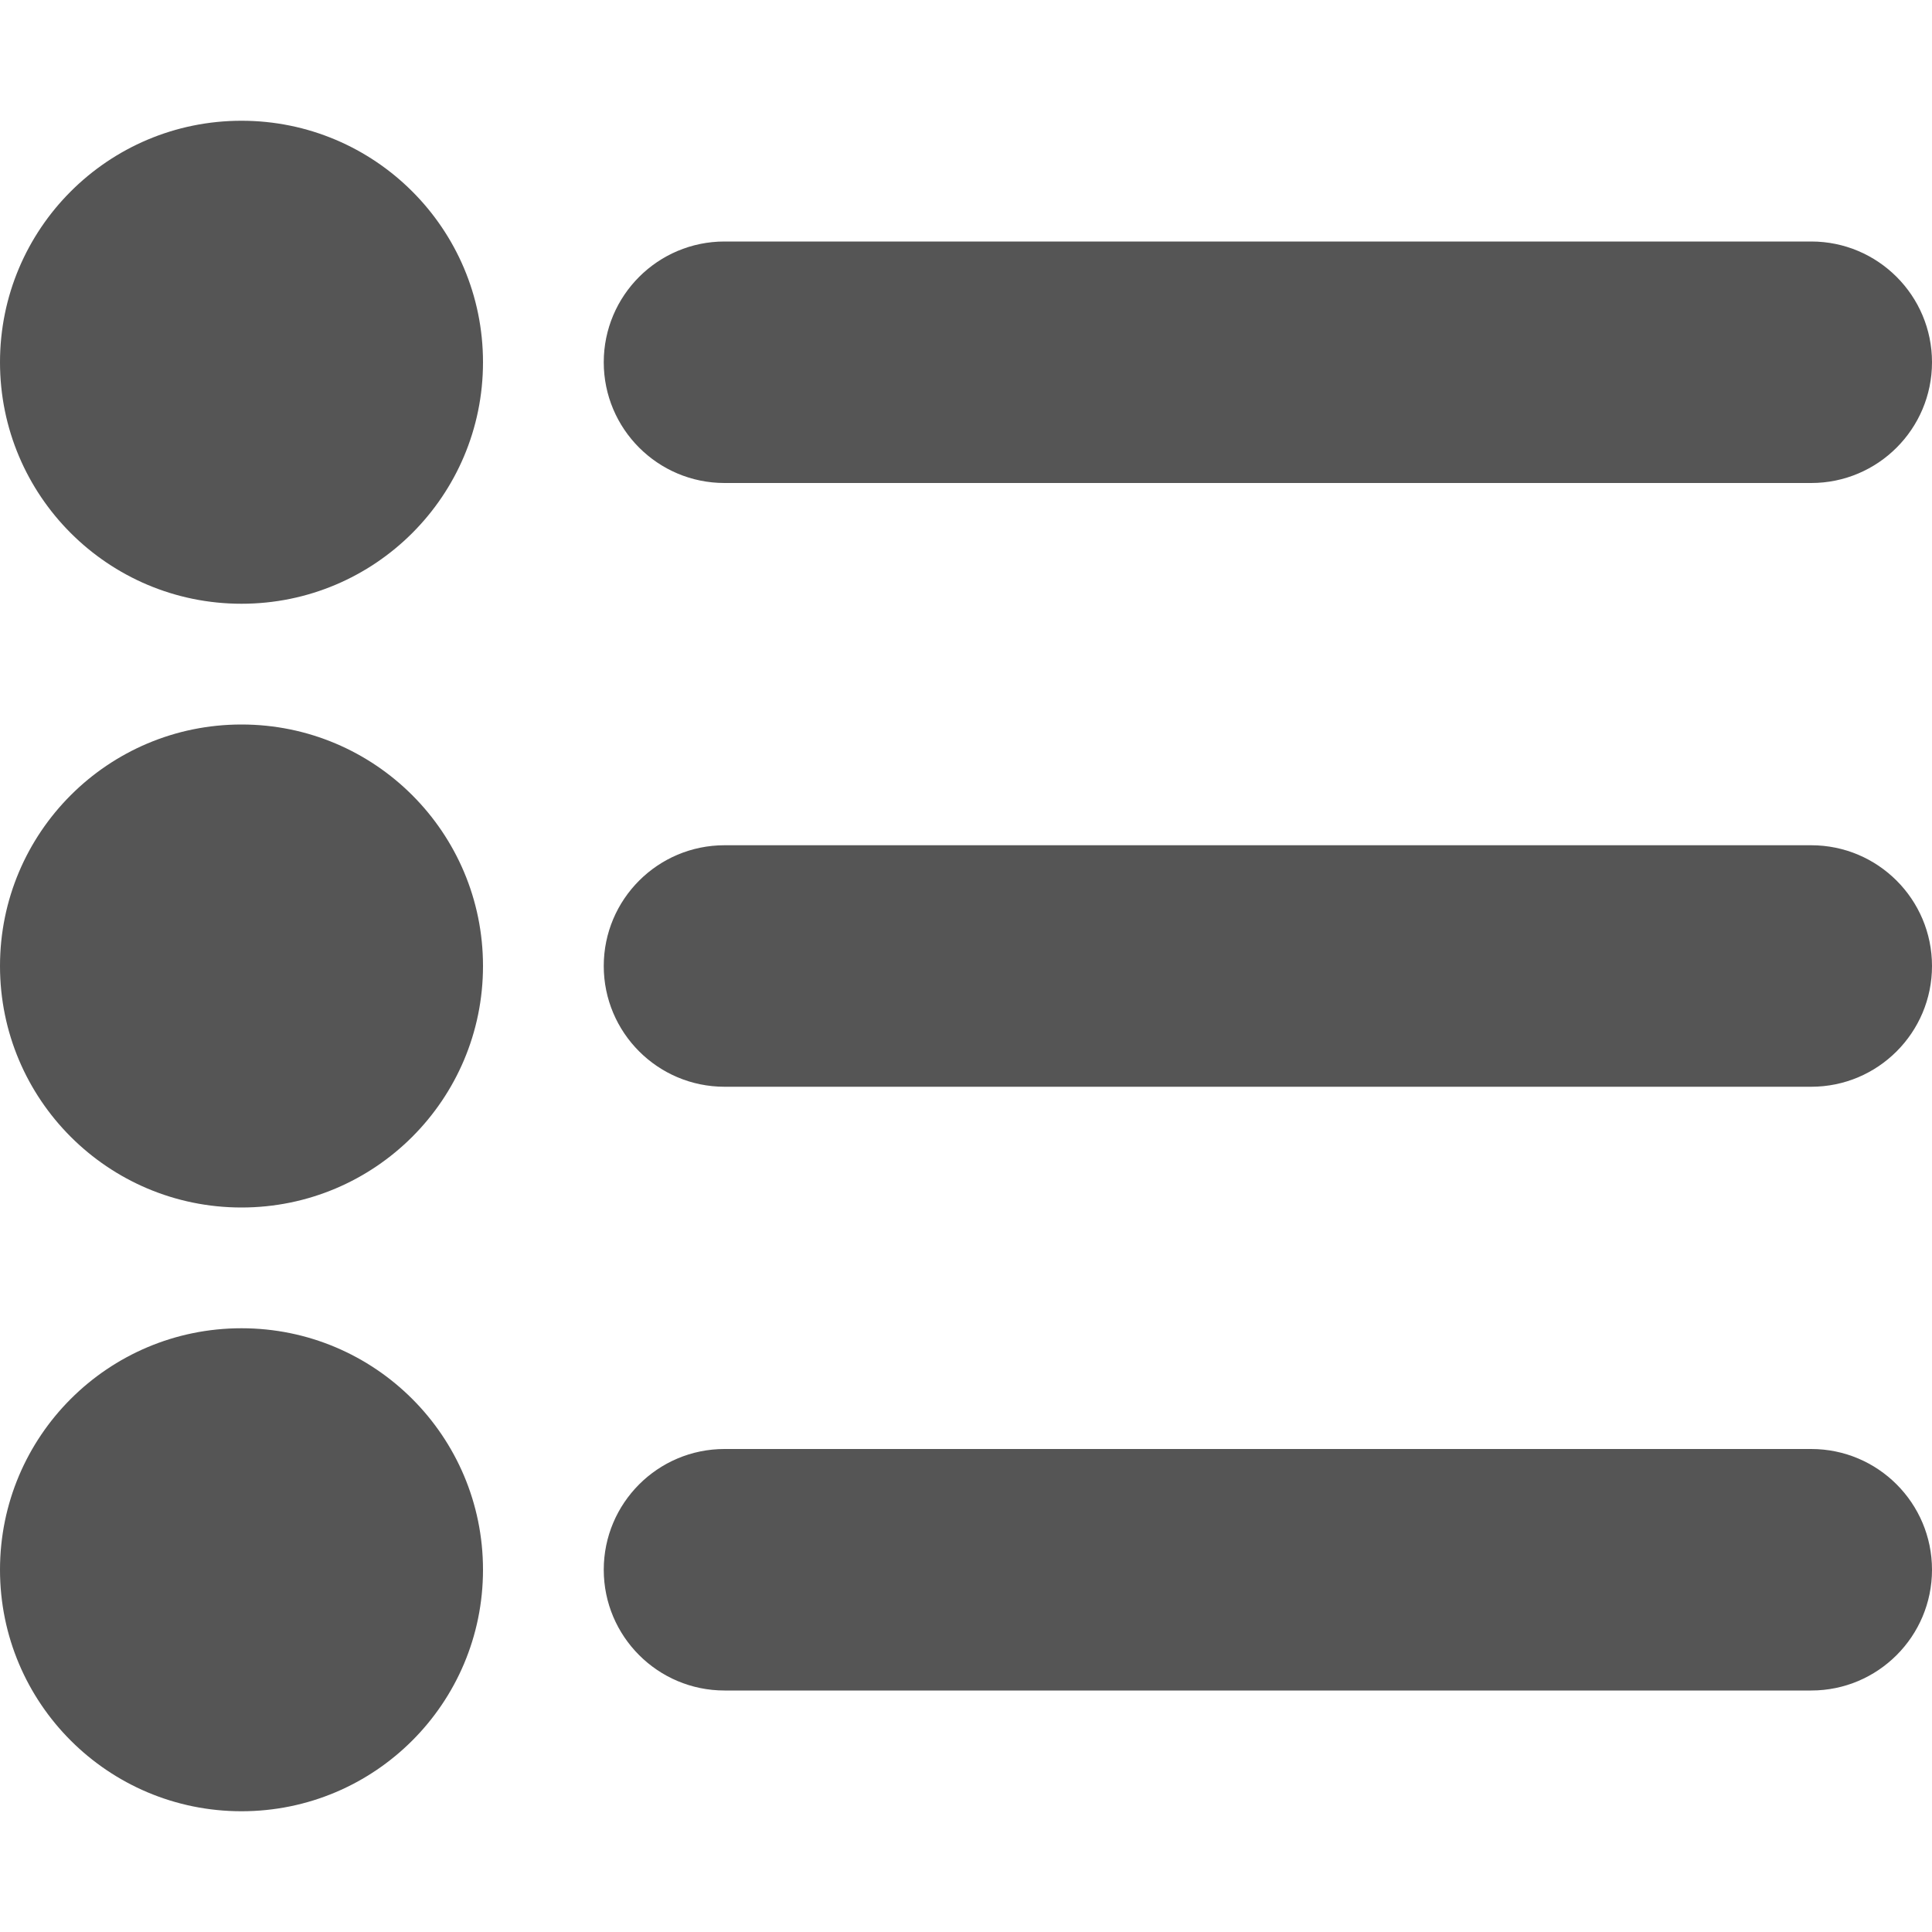 <svg width="16" height="16" viewBox="0 0 16 16" xmlns="http://www.w3.org/2000/svg">
  <title>
    list-icon
  </title>
  <path d="M16 13c0-.552-.448-1-1-1H6c-.552 0-1 .448-1 1s.448 1 1 1h9c.552 0 1-.448 1-1zm0-5c0-.552-.448-1-1-1H6c-.552 0-1 .448-1 1s.448 1 1 1h9c.552 0 1-.448 1-1zm0-5c0-.552-.448-1-1-1H6c-.552 0-1 .448-1 1s.448 1 1 1h9c.552 0 1-.448 1-1zM2 15c1.105 0 2-.895 2-2s-.895-2-2-2-2 .895-2 2 .895 2 2 2zm0-5c1.105 0 2-.895 2-2s-.895-2-2-2-2 .895-2 2 .895 2 2 2zm0-5c1.105 0 2-.895 2-2s-.895-2-2-2-2 .895-2 2 .895 2 2 2z" fill="#555" fill-rule="evenodd"/>
</svg>
